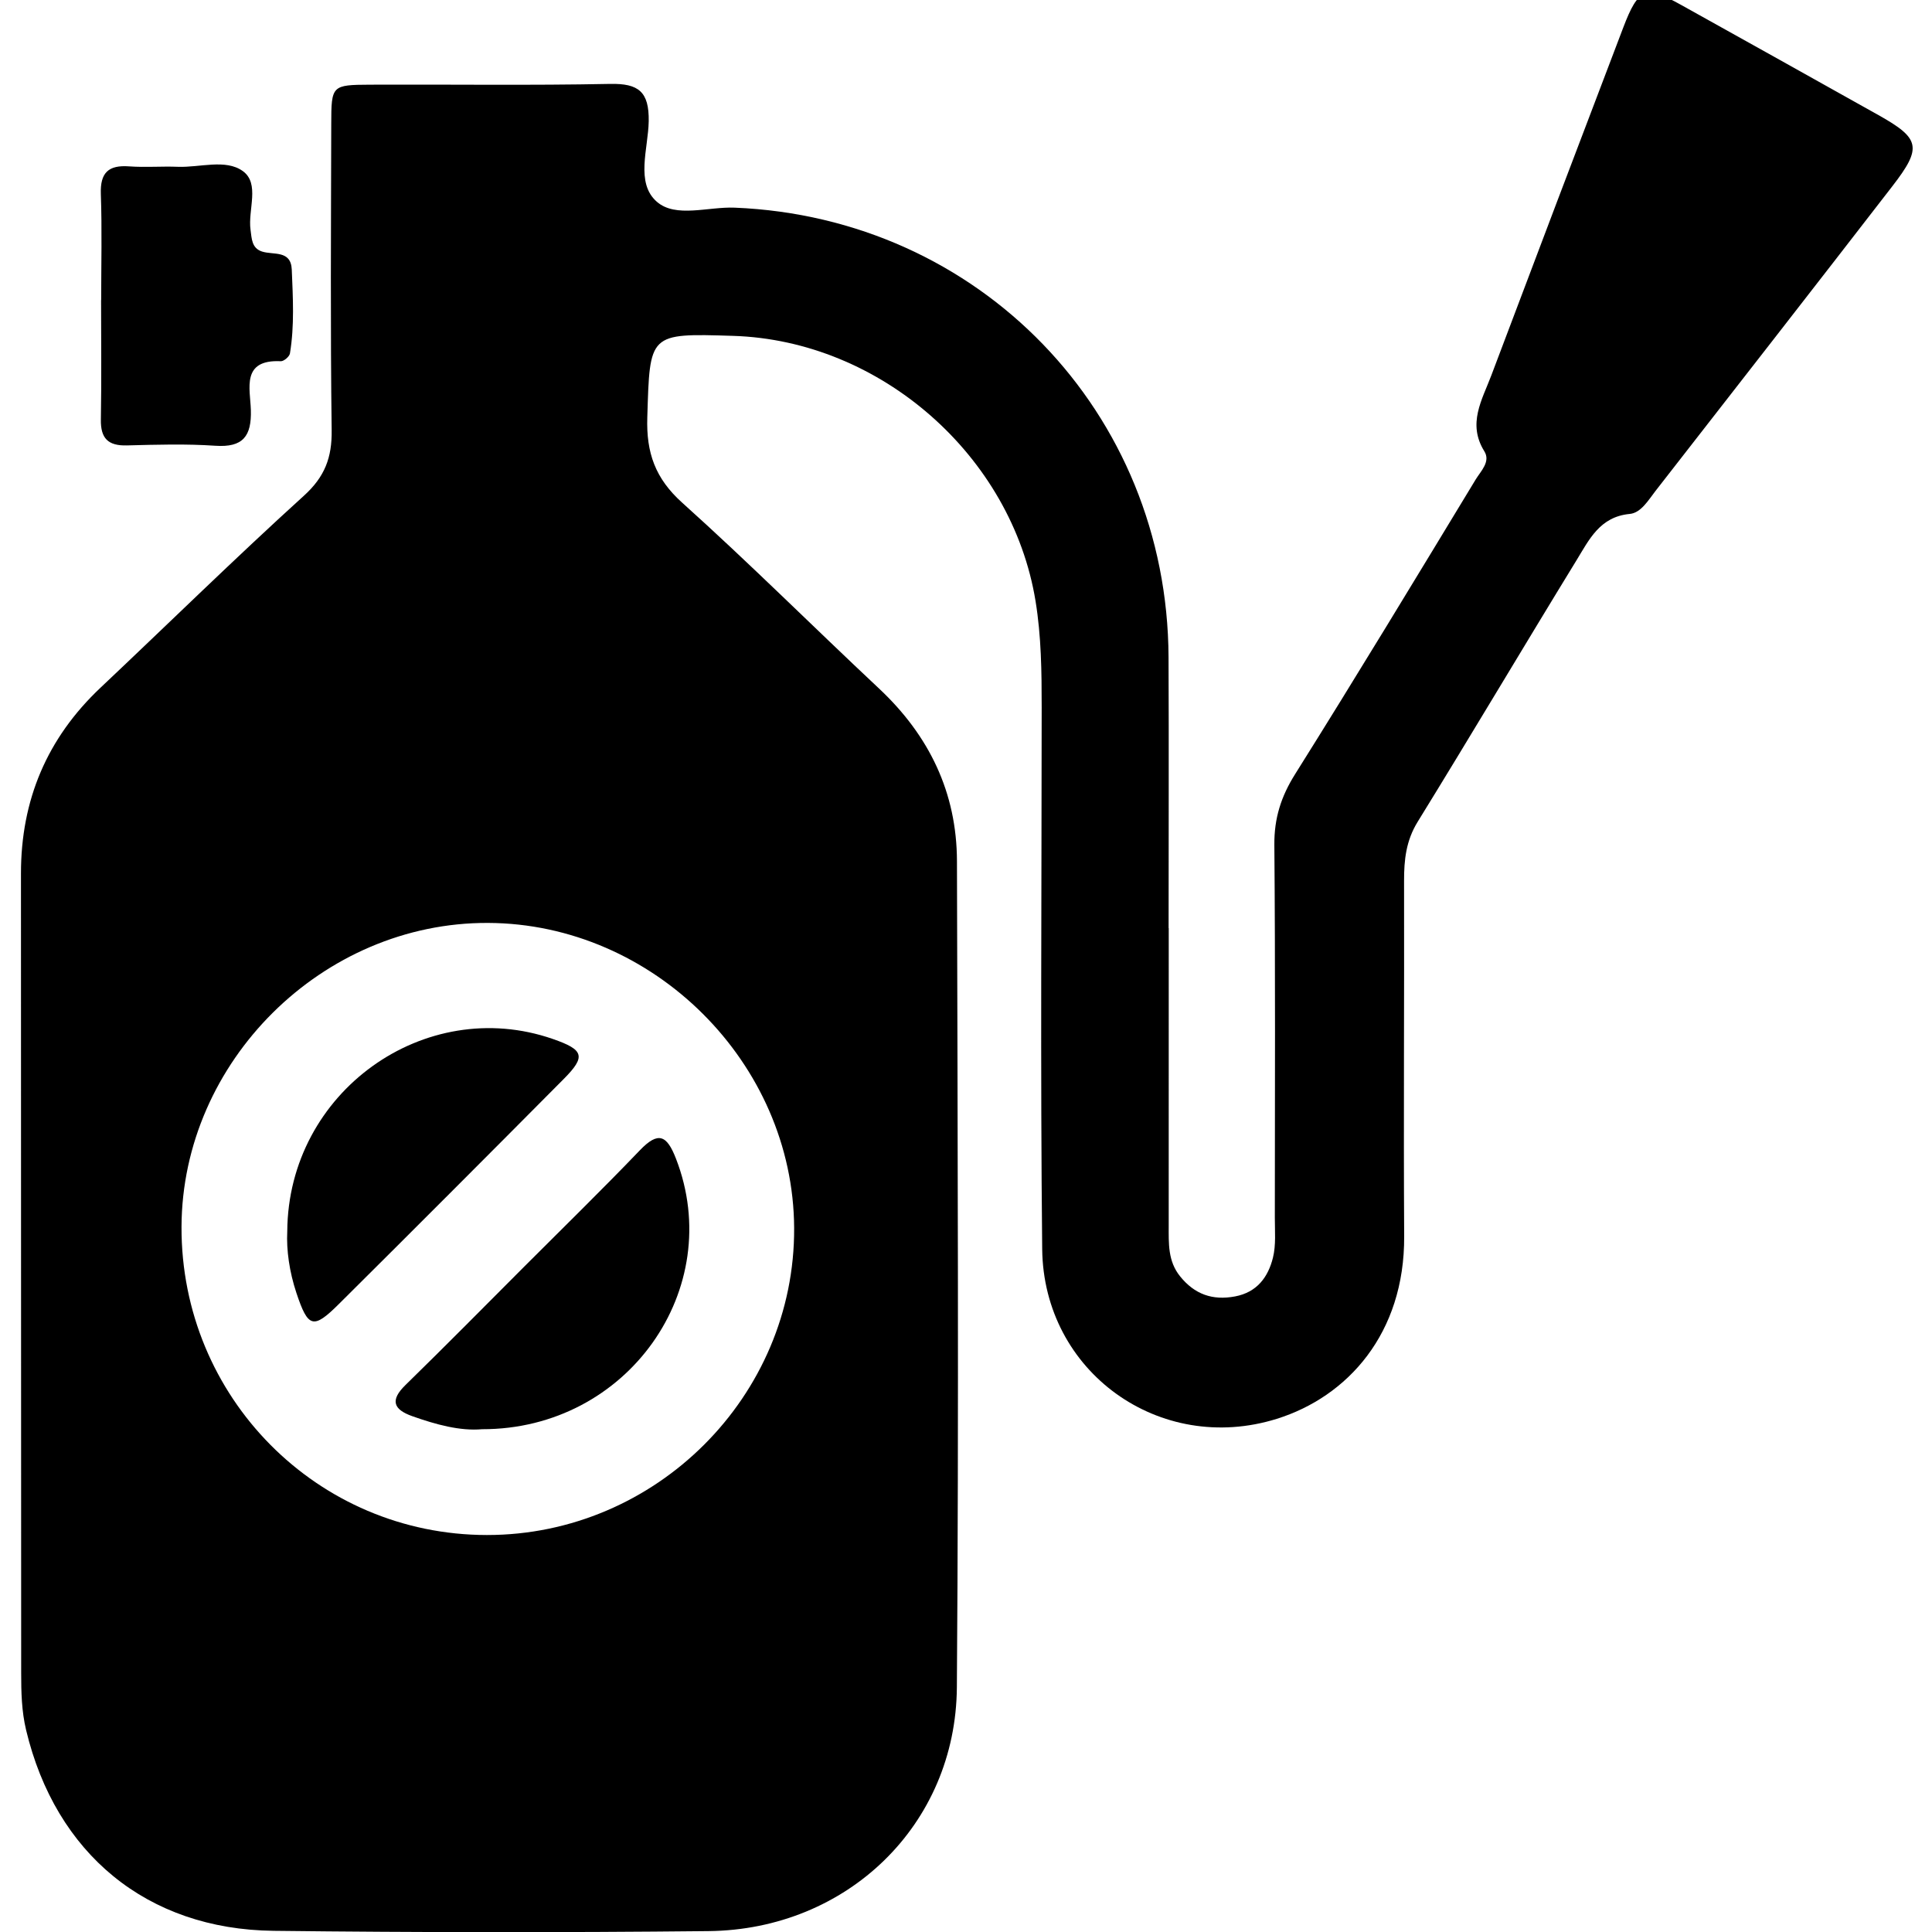 <?xml version="1.0" encoding="utf-8"?>
<!-- Generator: Adobe Illustrator 16.0.4, SVG Export Plug-In . SVG Version: 6.00 Build 0)  -->
<!DOCTYPE svg PUBLIC "-//W3C//DTD SVG 1.1//EN" "http://www.w3.org/Graphics/SVG/1.1/DTD/svg11.dtd">
<svg version="1.1" id="Layer_3808" xmlns="http://www.w3.org/2000/svg" xmlns:xlink="http://www.w3.org/1999/xlink" x="0px" y="0px"
	 width="128px" height="128px" viewBox="0 0 128 128" enable-background="new 0 0 128 128" xml:space="preserve">
<g id="MRdfxV.tif">
	<g>
		<path fill-rule="evenodd" clip-rule="evenodd" d="M77.432,61.487c0,6.57,0.002,13.143-0.002,19.714
			c0,1.178-0.06,2.352,0.754,3.359c0.956,1.189,2.145,1.614,3.643,1.331c1.456-0.275,2.192-1.283,2.51-2.57
			c0.207-0.838,0.123-1.754,0.124-2.635c0.005-8.239,0.037-16.478-0.032-24.715c-0.014-1.748,0.438-3.185,1.365-4.665
			c4.061-6.472,8.015-13.01,11.977-19.544c0.334-0.548,0.998-1.177,0.571-1.862c-1.138-1.83-0.149-3.407,0.46-5.024
			c2.9-7.69,5.816-15.374,8.744-23.054c1.001-2.625,1.484-2.803,3.831-1.497c4.363,2.429,8.727,4.863,13.084,7.305
			c2.757,1.547,2.896,2.139,0.922,4.695c-5.212,6.743-10.453,13.465-15.692,20.189c-0.48,0.616-0.968,1.467-1.718,1.536
			c-1.981,0.185-2.69,1.709-3.522,3.065c-3.533,5.764-6.979,11.579-10.528,17.333c-0.771,1.251-0.904,2.526-0.9,3.919
			c0.018,7.846-0.038,15.692,0.007,23.538c0.039,6.446-3.757,10.636-8.445,12.098c-7.737,2.412-15.452-3.105-15.537-11.25
			c-0.124-11.964-0.037-23.932-0.034-35.897c0-2.354-0.024-4.695-0.407-7.036c-1.571-9.616-10.258-17.263-20.037-17.568
			c-5.613-0.176-5.514-0.172-5.685,5.409c-0.073,2.335,0.525,4.036,2.31,5.642c4.446,3.997,8.682,8.226,13.046,12.316
			c3.319,3.111,5.15,6.893,5.16,11.439c0.042,18.242,0.129,36.486-0.006,54.729c-0.067,9.115-7.264,16.059-16.456,16.154
			c-9.604,0.098-19.21,0.093-28.814-0.019c-8.403-0.097-14.438-5.118-16.394-13.295c-0.303-1.266-0.327-2.525-0.328-3.795
			C1.39,93.179,1.398,75.523,1.389,57.87c-0.002-4.867,1.726-8.965,5.273-12.311c4.492-4.238,8.899-8.566,13.472-12.715
			c1.386-1.256,1.864-2.528,1.84-4.338c-0.089-6.766-0.043-13.534-0.028-20.302c0.006-2.549,0.031-2.581,2.585-2.594
			c5.296-0.024,10.594,0.056,15.888-0.051c1.888-0.039,2.591,0.514,2.56,2.474c-0.029,1.807-0.896,4.086,0.541,5.336
			c1.251,1.088,3.4,0.317,5.15,0.389c16.213,0.659,28.677,13.55,28.749,29.779c0.026,5.983,0.004,11.966,0.004,17.95
			C77.425,61.487,77.428,61.487,77.432,61.487z M32.255,101.699c11.2,0.008,20.417-9.2,20.359-20.343
			c-0.055-10.936-9.323-20.169-20.285-20.21c-10.963-0.042-20.26,9.176-20.303,20.131C11.984,92.566,21.02,101.69,32.255,101.699z"
			/>
		<path fill-rule="evenodd" clip-rule="evenodd" d="M6.703,19.884c0-2.344,0.061-4.69-0.022-7.031
			c-0.05-1.418,0.506-1.931,1.88-1.83c1.068,0.078,2.149-0.014,3.222,0.028c1.456,0.056,3.162-0.536,4.3,0.281
			c1.153,0.829,0.333,2.565,0.515,3.89c0.081,0.589,0.074,1.216,0.756,1.441c0.763,0.25,1.922-0.117,1.977,1.204
			c0.076,1.852,0.183,3.71-0.122,5.551c-0.034,0.207-0.405,0.523-0.606,0.514c-2.63-0.127-2.027,1.812-1.983,3.225
			c0.054,1.736-0.516,2.501-2.354,2.375c-1.944-0.132-3.906-0.073-5.857-0.022c-1.244,0.034-1.749-0.464-1.726-1.715
			c0.047-2.635,0.014-5.274,0.014-7.911C6.698,19.884,6.701,19.884,6.703,19.884z"/>
		<path fill-rule="evenodd" clip-rule="evenodd" d="M31.941,94.689c-1.456,0.131-3.053-0.306-4.626-0.863
			c-1.244-0.442-1.493-1.048-0.452-2.064c2.656-2.592,5.262-5.235,7.885-7.861c2.554-2.556,5.141-5.081,7.642-7.689
			c1.236-1.291,1.795-0.992,2.395,0.552C48.127,85.37,41.588,94.706,31.941,94.689z"/>
		<path fill-rule="evenodd" clip-rule="evenodd" d="M19.032,81.585c0.055-9.248,9.124-15.691,17.592-12.751
			c2.066,0.717,2.21,1.156,0.724,2.652c-4.951,4.986-9.915,9.96-14.9,14.912c-1.698,1.689-2.037,1.577-2.81-0.737
			C19.171,84.257,18.969,82.814,19.032,81.585z"/>
	</g>
</g>
</svg>
